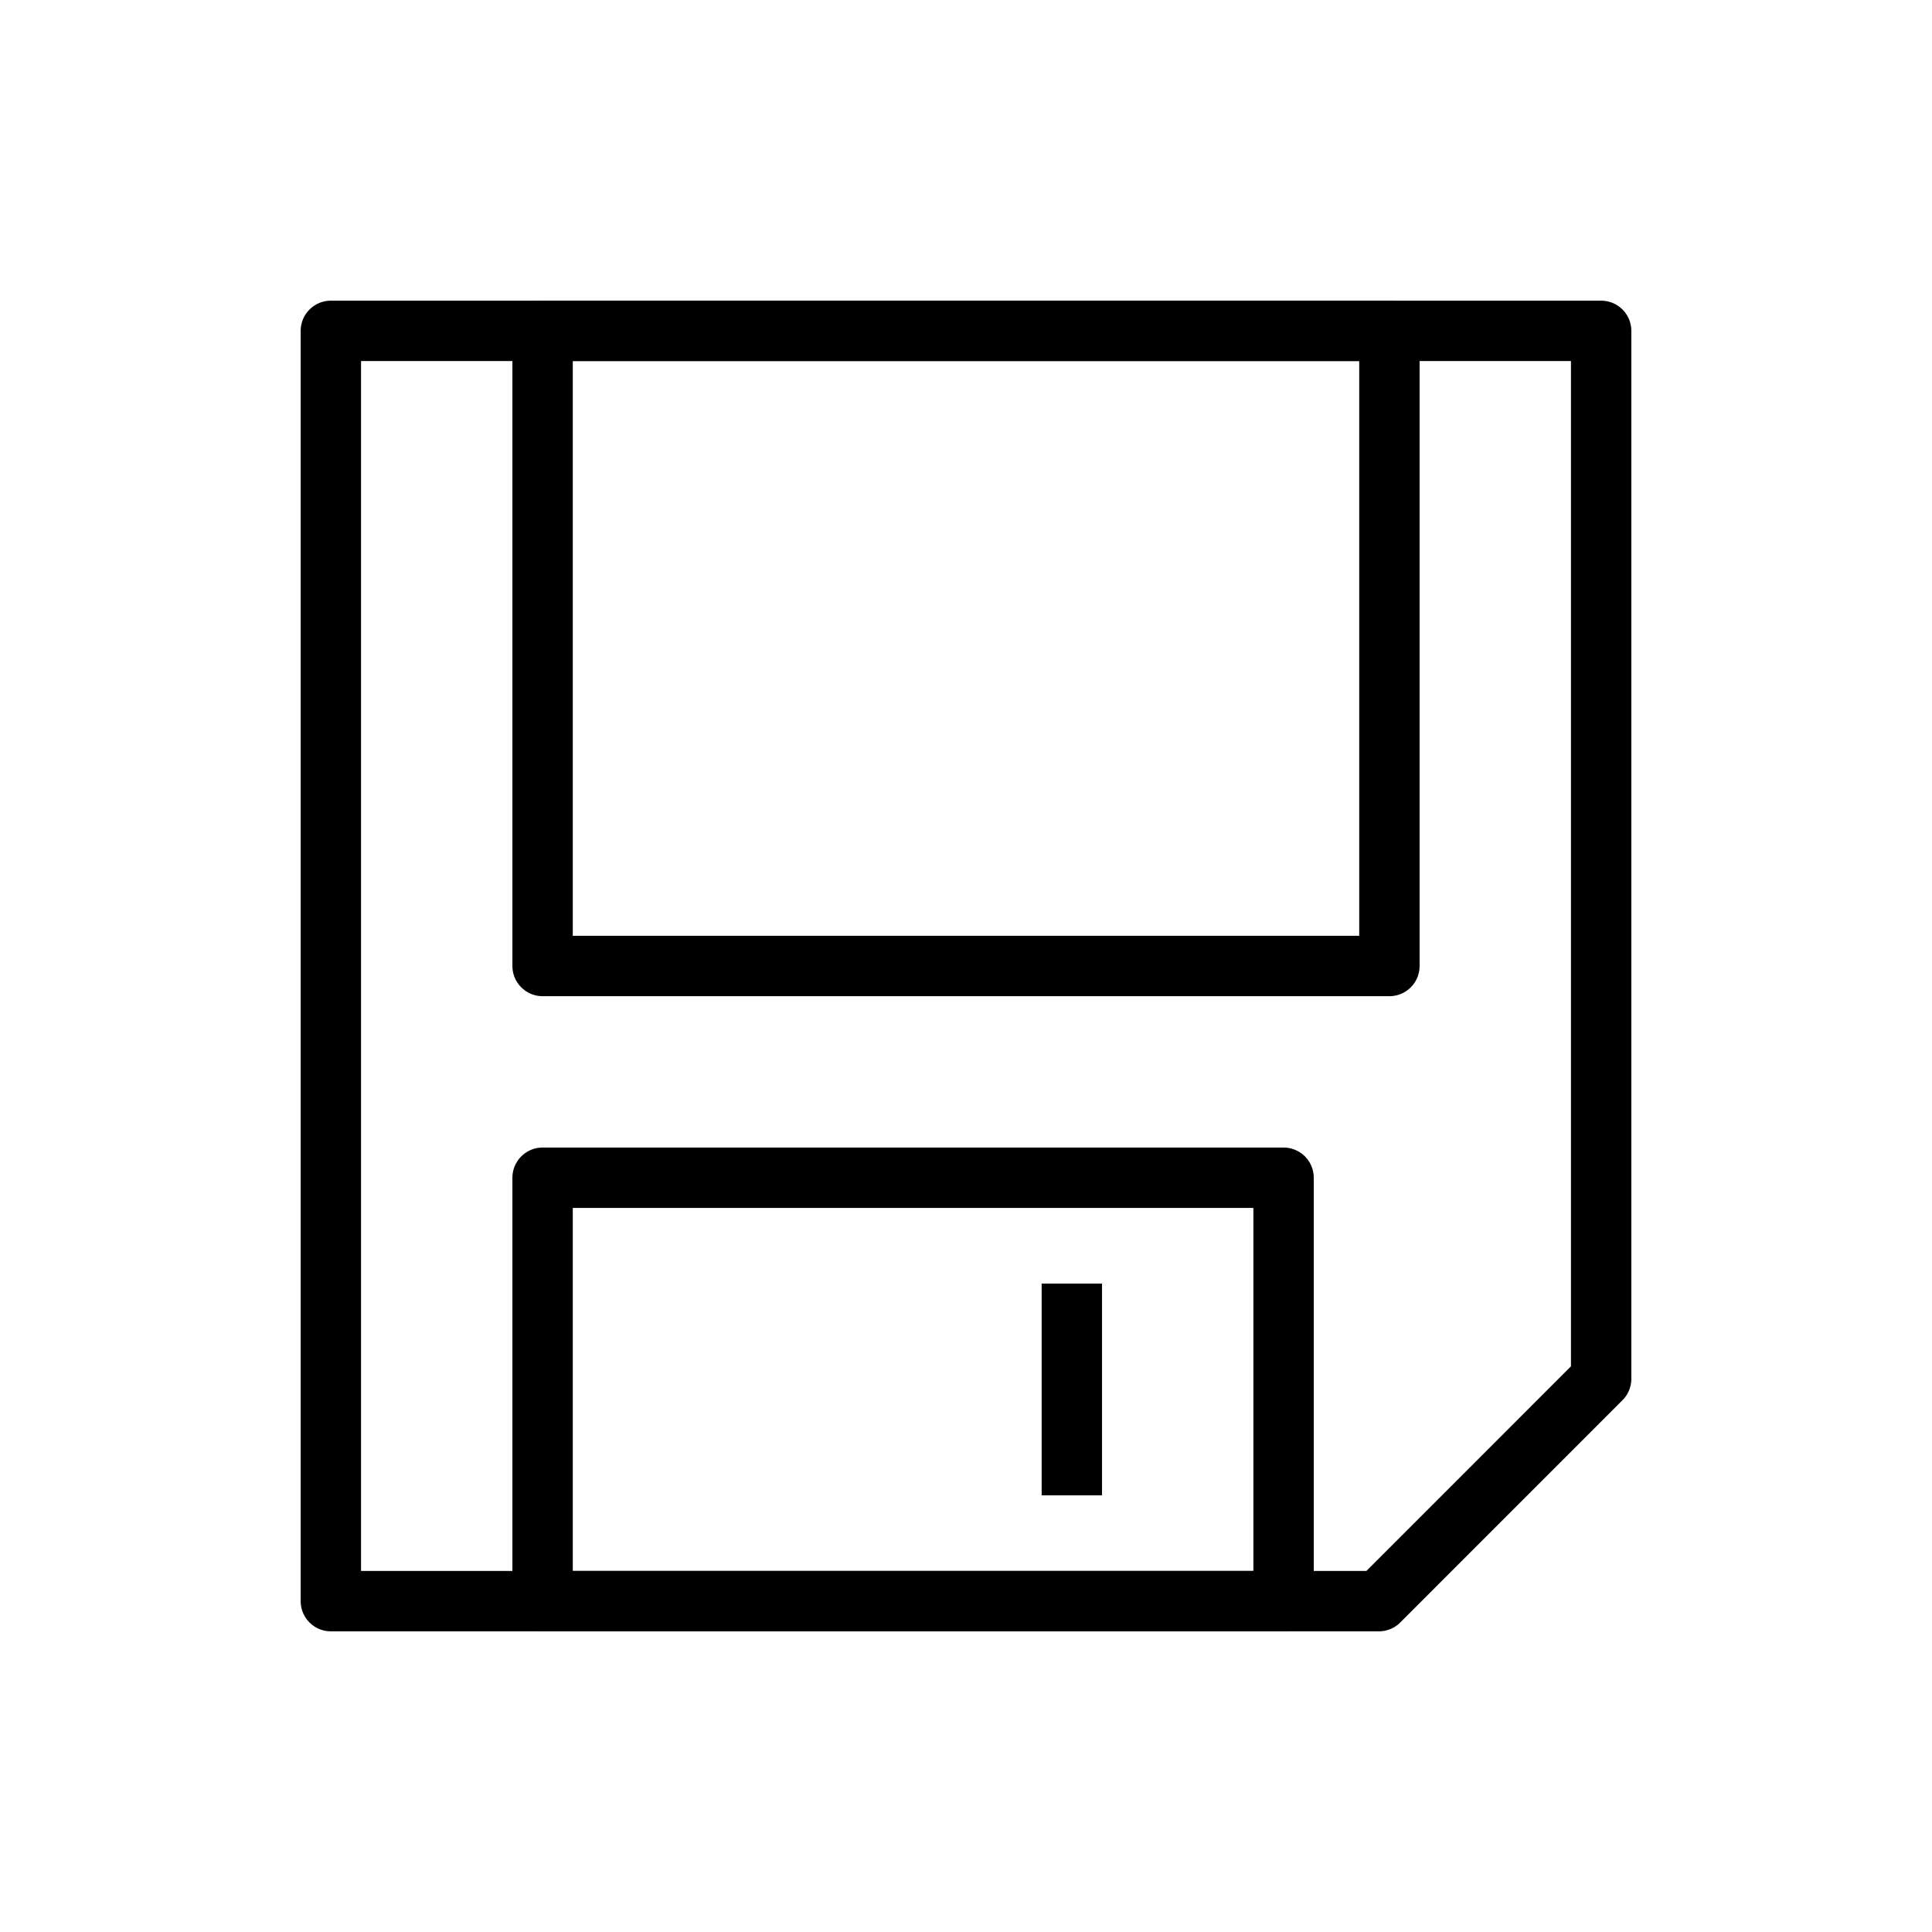 <svg xmlns="http://www.w3.org/2000/svg" viewBox="0 0 32 32" fill="none" stroke="#000">
<path d="M5.48 26.52V5.48H26.52V22.838L22.839 26.52H5.48Z" stroke-linejoin="round"/>
<path d="M21.26 19.507H8.987V26.52H21.26V19.507Z" stroke-linejoin="round"/>
<path d="M17.753 24.767V21.26" stroke-linejoin="round"/>
<path d="M23.013 5.48H8.987V16H23.013V5.48Z" stroke-linejoin="round"/>
</svg>
